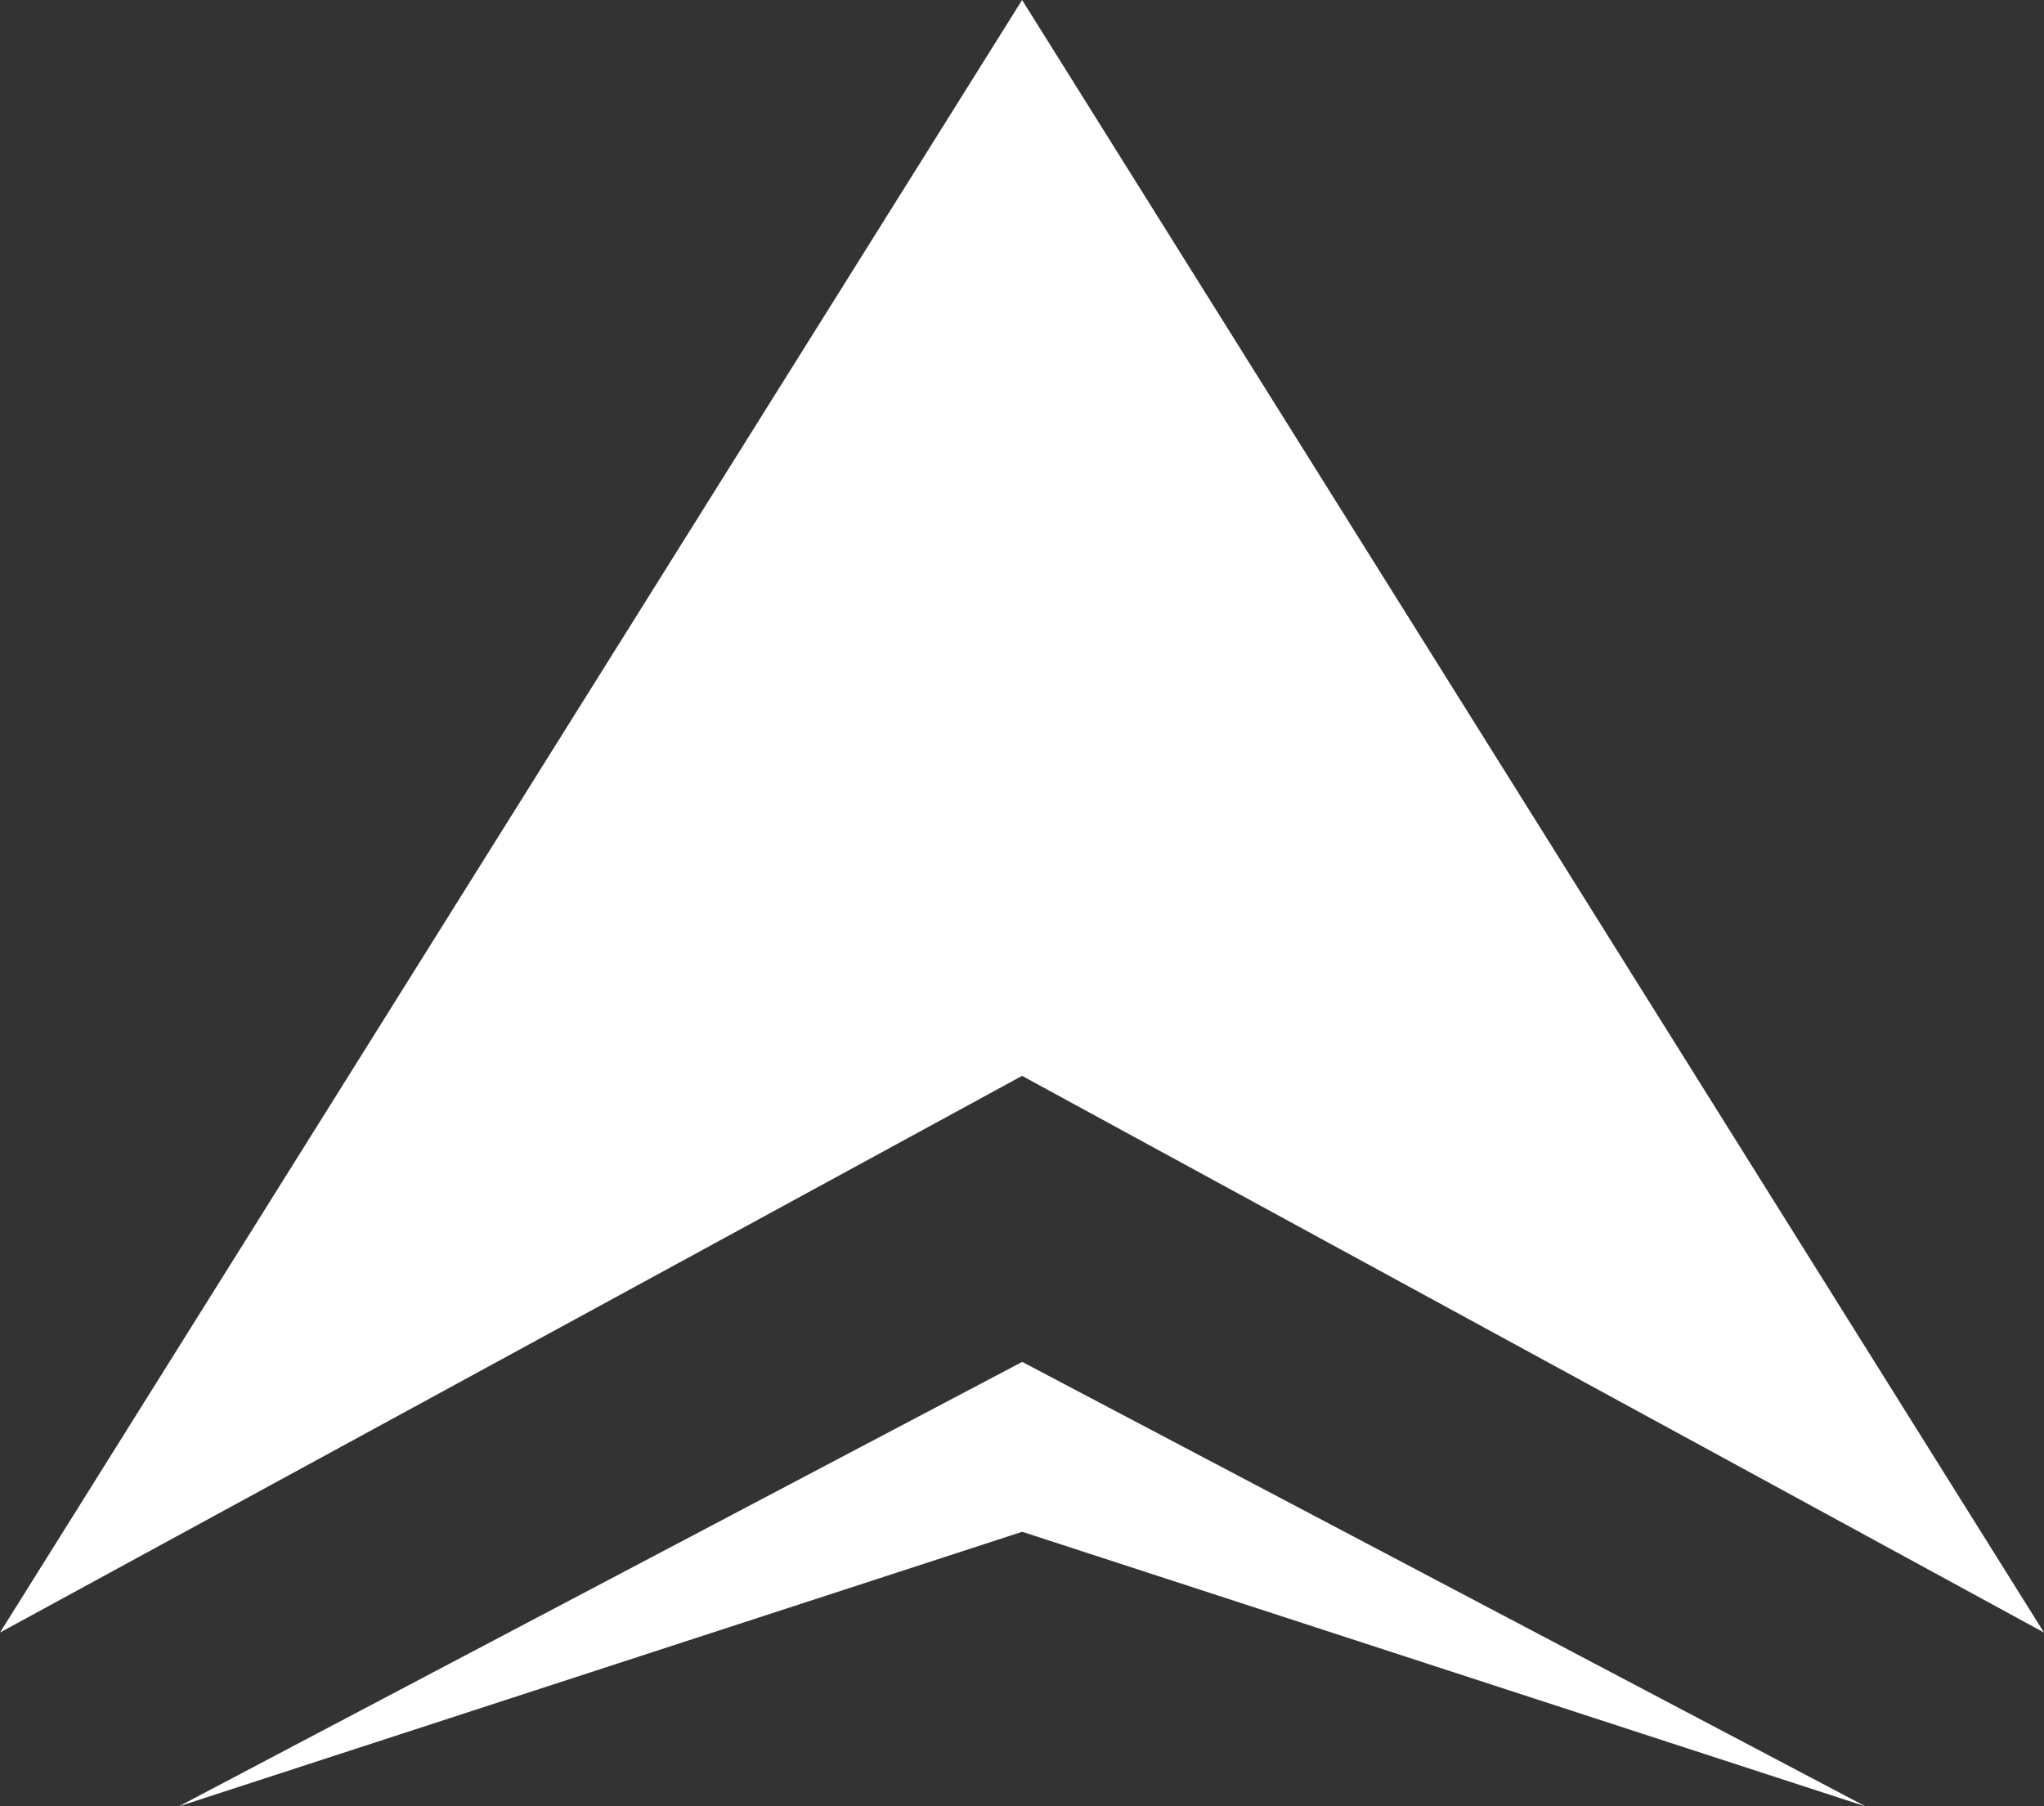 <svg xmlns="http://www.w3.org/2000/svg" width="101.962" height="90.114" viewBox="0 0 101.962 90.114">
    <rect x="0" y="0" width="101.962" height="90.114" fill="#333333" stroke="none"/>
    <g transform="translate(0.004)">
        <path d="M244.81,107.44,193.834,26l-50.986,81.44,50.986-27.77Z" transform="translate(-142.852 -26)"
              fill="#fff"/>
        <path d="M254.505,273.648l-42.072-22.175-42.076,22.175,42.076-13.7Z" transform="translate(-161.446 -183.534)"
              fill="#fff"/>
    </g>
</svg>
